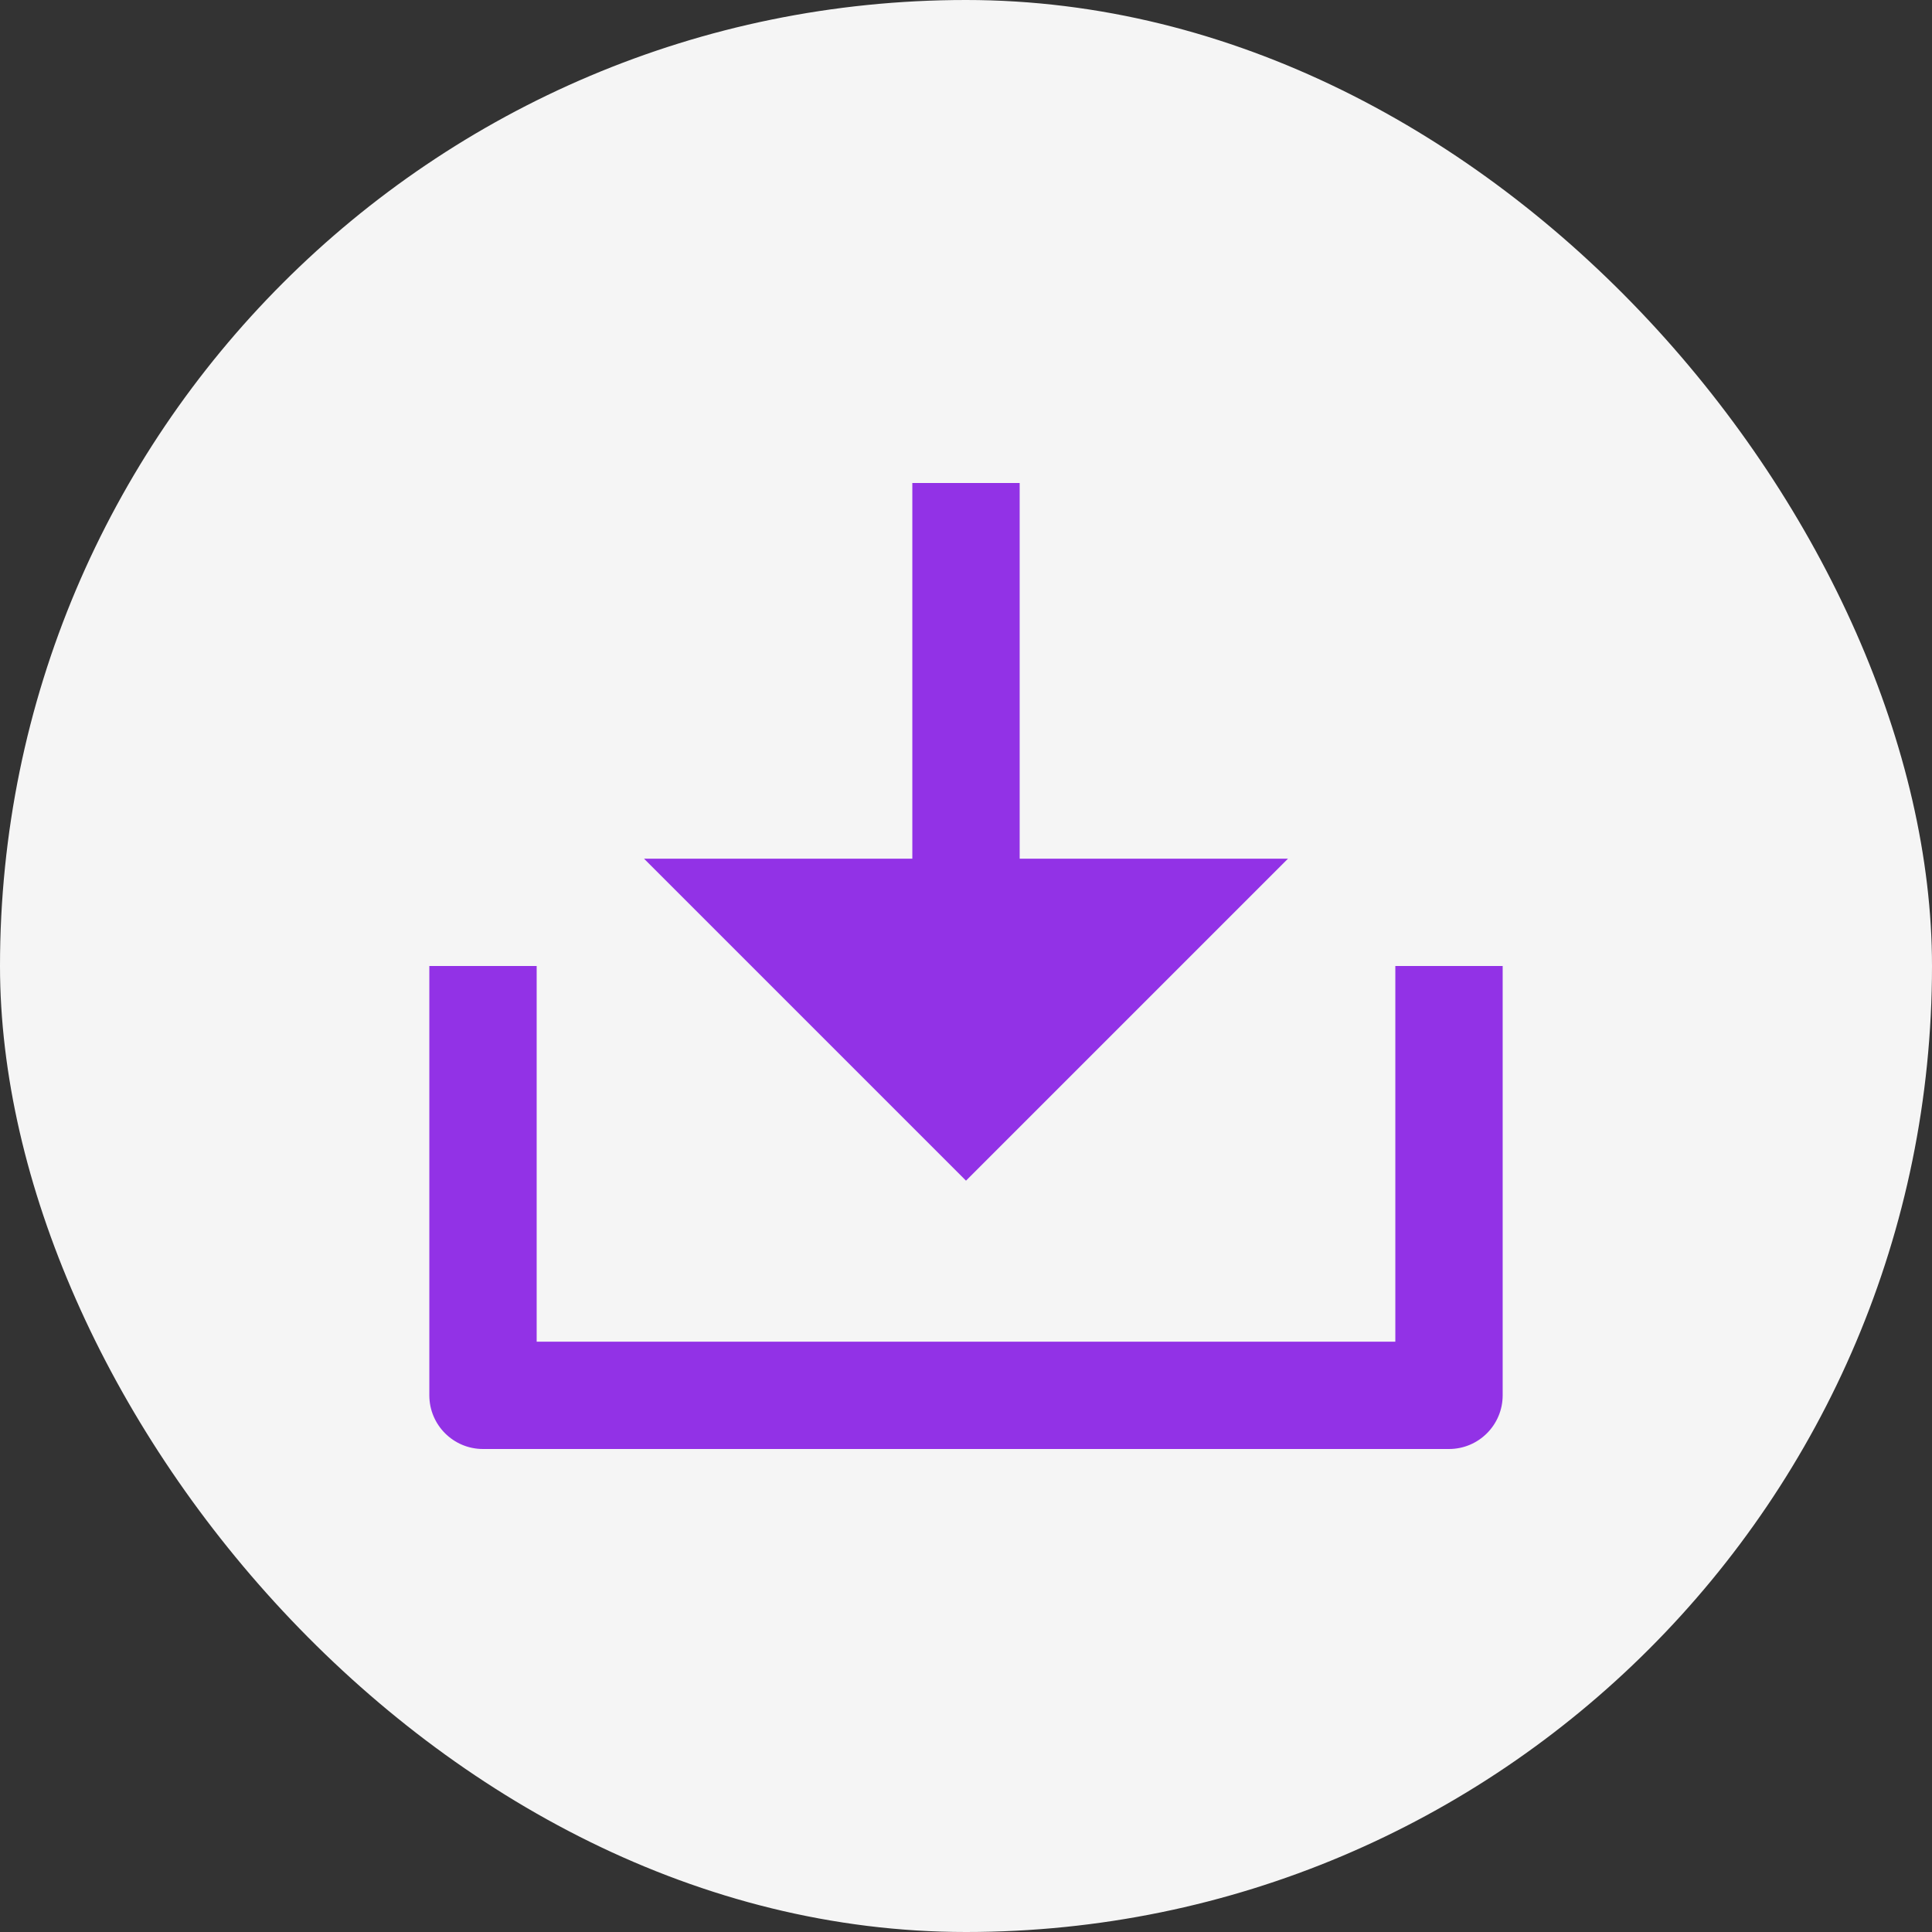 <svg width="36" height="36" viewBox="0 0 36 36" fill="none" xmlns="http://www.w3.org/2000/svg">
<rect x="0" y="0" width="36" height="36" fill="#333333" stroke="none"/>
<rect width="36" height="36" rx="18" fill="#F5F5F5"/>
<path d="M19 16H24L18 22L12 16H17V9H19V16ZM10 25H26V18H28V26C28 26.552 27.552 27 27 27H9C8.448 27 8 26.552 8 26V18H10V25Z" fill="#9232E6"/>
</svg>
